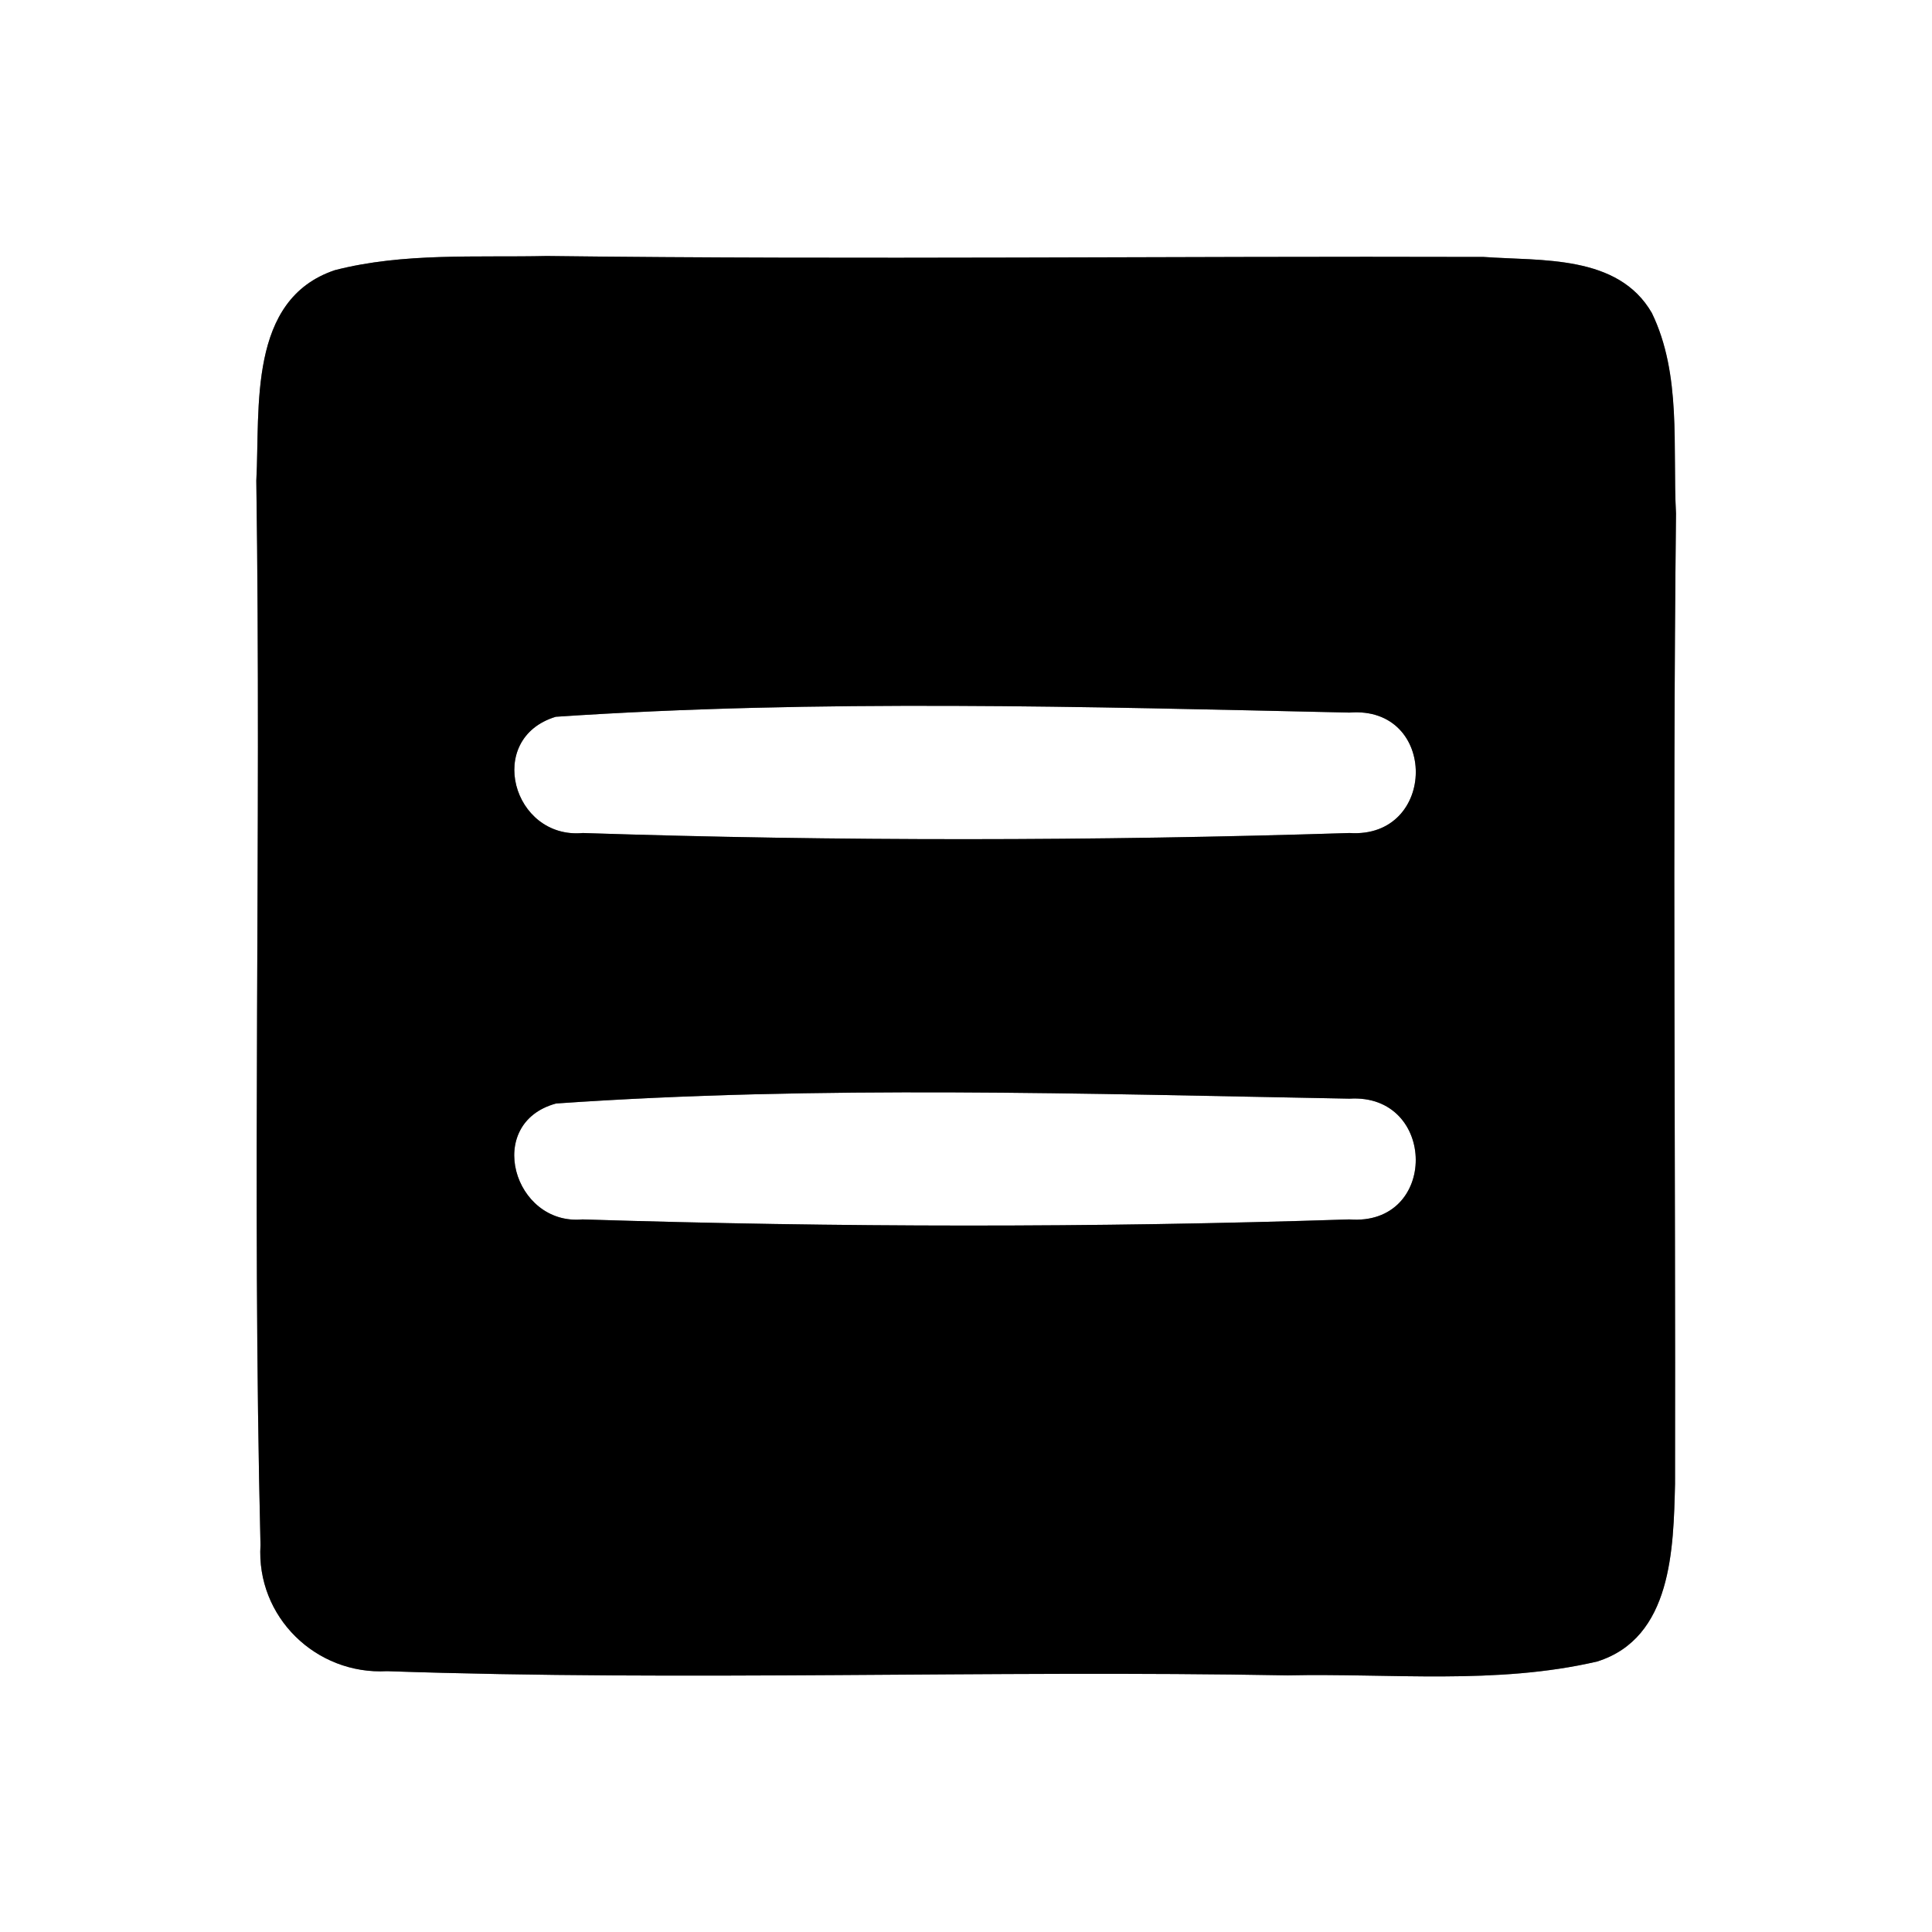 <?xml version="1.0" encoding="UTF-8" ?>
<!DOCTYPE svg PUBLIC "-//W3C//DTD SVG 1.1//EN" "http://www.w3.org/Graphics/SVG/1.1/DTD/svg11.dtd">
<svg width="60pt" height="60pt" viewBox="0 0 60 60" version="1.1" xmlns="http://www.w3.org/2000/svg">
<rect x="0" y="0" width="60" height="60" fill="#808080" stroke="none"/>
<g id="#ffffffff">
<path fill="#ffffff" opacity="1.00" d=" M 0.00 0.00 L 60.00 0.00 L 60.00 60.00 L 0.00 60.00 L 0.00 0.00 M 10.40 8.39 C 7.69 9.30 8.08 12.66 7.96 14.93 C 8.12 25.94 7.82 36.97 8.09 47.98 C 7.95 50.21 9.81 52.02 12.02 51.90 C 21.34 52.22 30.67 51.86 39.99 52.03 C 43.19 51.96 46.46 52.33 49.60 51.60 C 51.93 50.87 51.97 48.08 52.02 46.08 C 52.04 36.04 51.94 25.99 52.05 15.95 C 51.94 13.88 52.23 11.64 51.30 9.72 C 50.25 7.90 47.87 8.11 46.08 7.98 C 36.38 7.95 26.68 8.07 16.98 7.95 C 14.79 8.00 12.54 7.84 10.40 8.39 Z" />
<path fill="#ffffff" opacity="1.00" d=" M 17.26 22.26 C 25.44 21.71 33.71 21.95 41.91 22.13 C 44.67 21.91 44.64 26.05 41.91 25.87 C 33.99 26.12 26.02 26.13 18.10 25.87 C 15.92 26.07 15.05 22.93 17.26 22.26 Z" />
<path fill="#ffffff" opacity="1.00" d=" M 17.27 34.27 C 25.45 33.70 33.71 33.97 41.91 34.12 C 44.63 33.95 44.68 38.09 41.90 37.87 C 33.98 38.13 26.02 38.12 18.09 37.87 C 15.95 38.07 15.02 34.88 17.27 34.27 Z" />
</g>
<g id="#000000ff">
<path fill="#000000" opacity="1.00" d=" M 10.40 8.39 C 12.54 7.84 14.79 8.00 16.98 7.95 C 26.68 8.07 36.38 7.95 46.08 7.98 C 47.87 8.11 50.25 7.90 51.30 9.72 C 52.23 11.64 51.94 13.88 52.05 15.95 C 51.94 25.99 52.04 36.04 52.02 46.08 C 51.97 48.08 51.93 50.87 49.60 51.60 C 46.46 52.33 43.19 51.96 39.99 52.03 C 30.67 51.86 21.34 52.22 12.02 51.90 C 9.81 52.02 7.95 50.21 8.09 47.98 C 7.82 36.97 8.12 25.94 7.96 14.93 C 8.08 12.66 7.69 9.30 10.40 8.39 M 17.26 22.26 C 15.05 22.93 15.92 26.07 18.10 25.87 C 26.02 26.13 33.99 26.12 41.91 25.87 C 44.64 26.05 44.67 21.91 41.91 22.13 C 33.71 21.95 25.44 21.71 17.26 22.26 M 17.27 34.27 C 15.02 34.88 15.95 38.07 18.09 37.87 C 26.02 38.12 33.98 38.13 41.90 37.87 C 44.68 38.09 44.63 33.95 41.91 34.12 C 33.71 33.97 25.45 33.70 17.27 34.27 Z" />
</g>
</svg>
